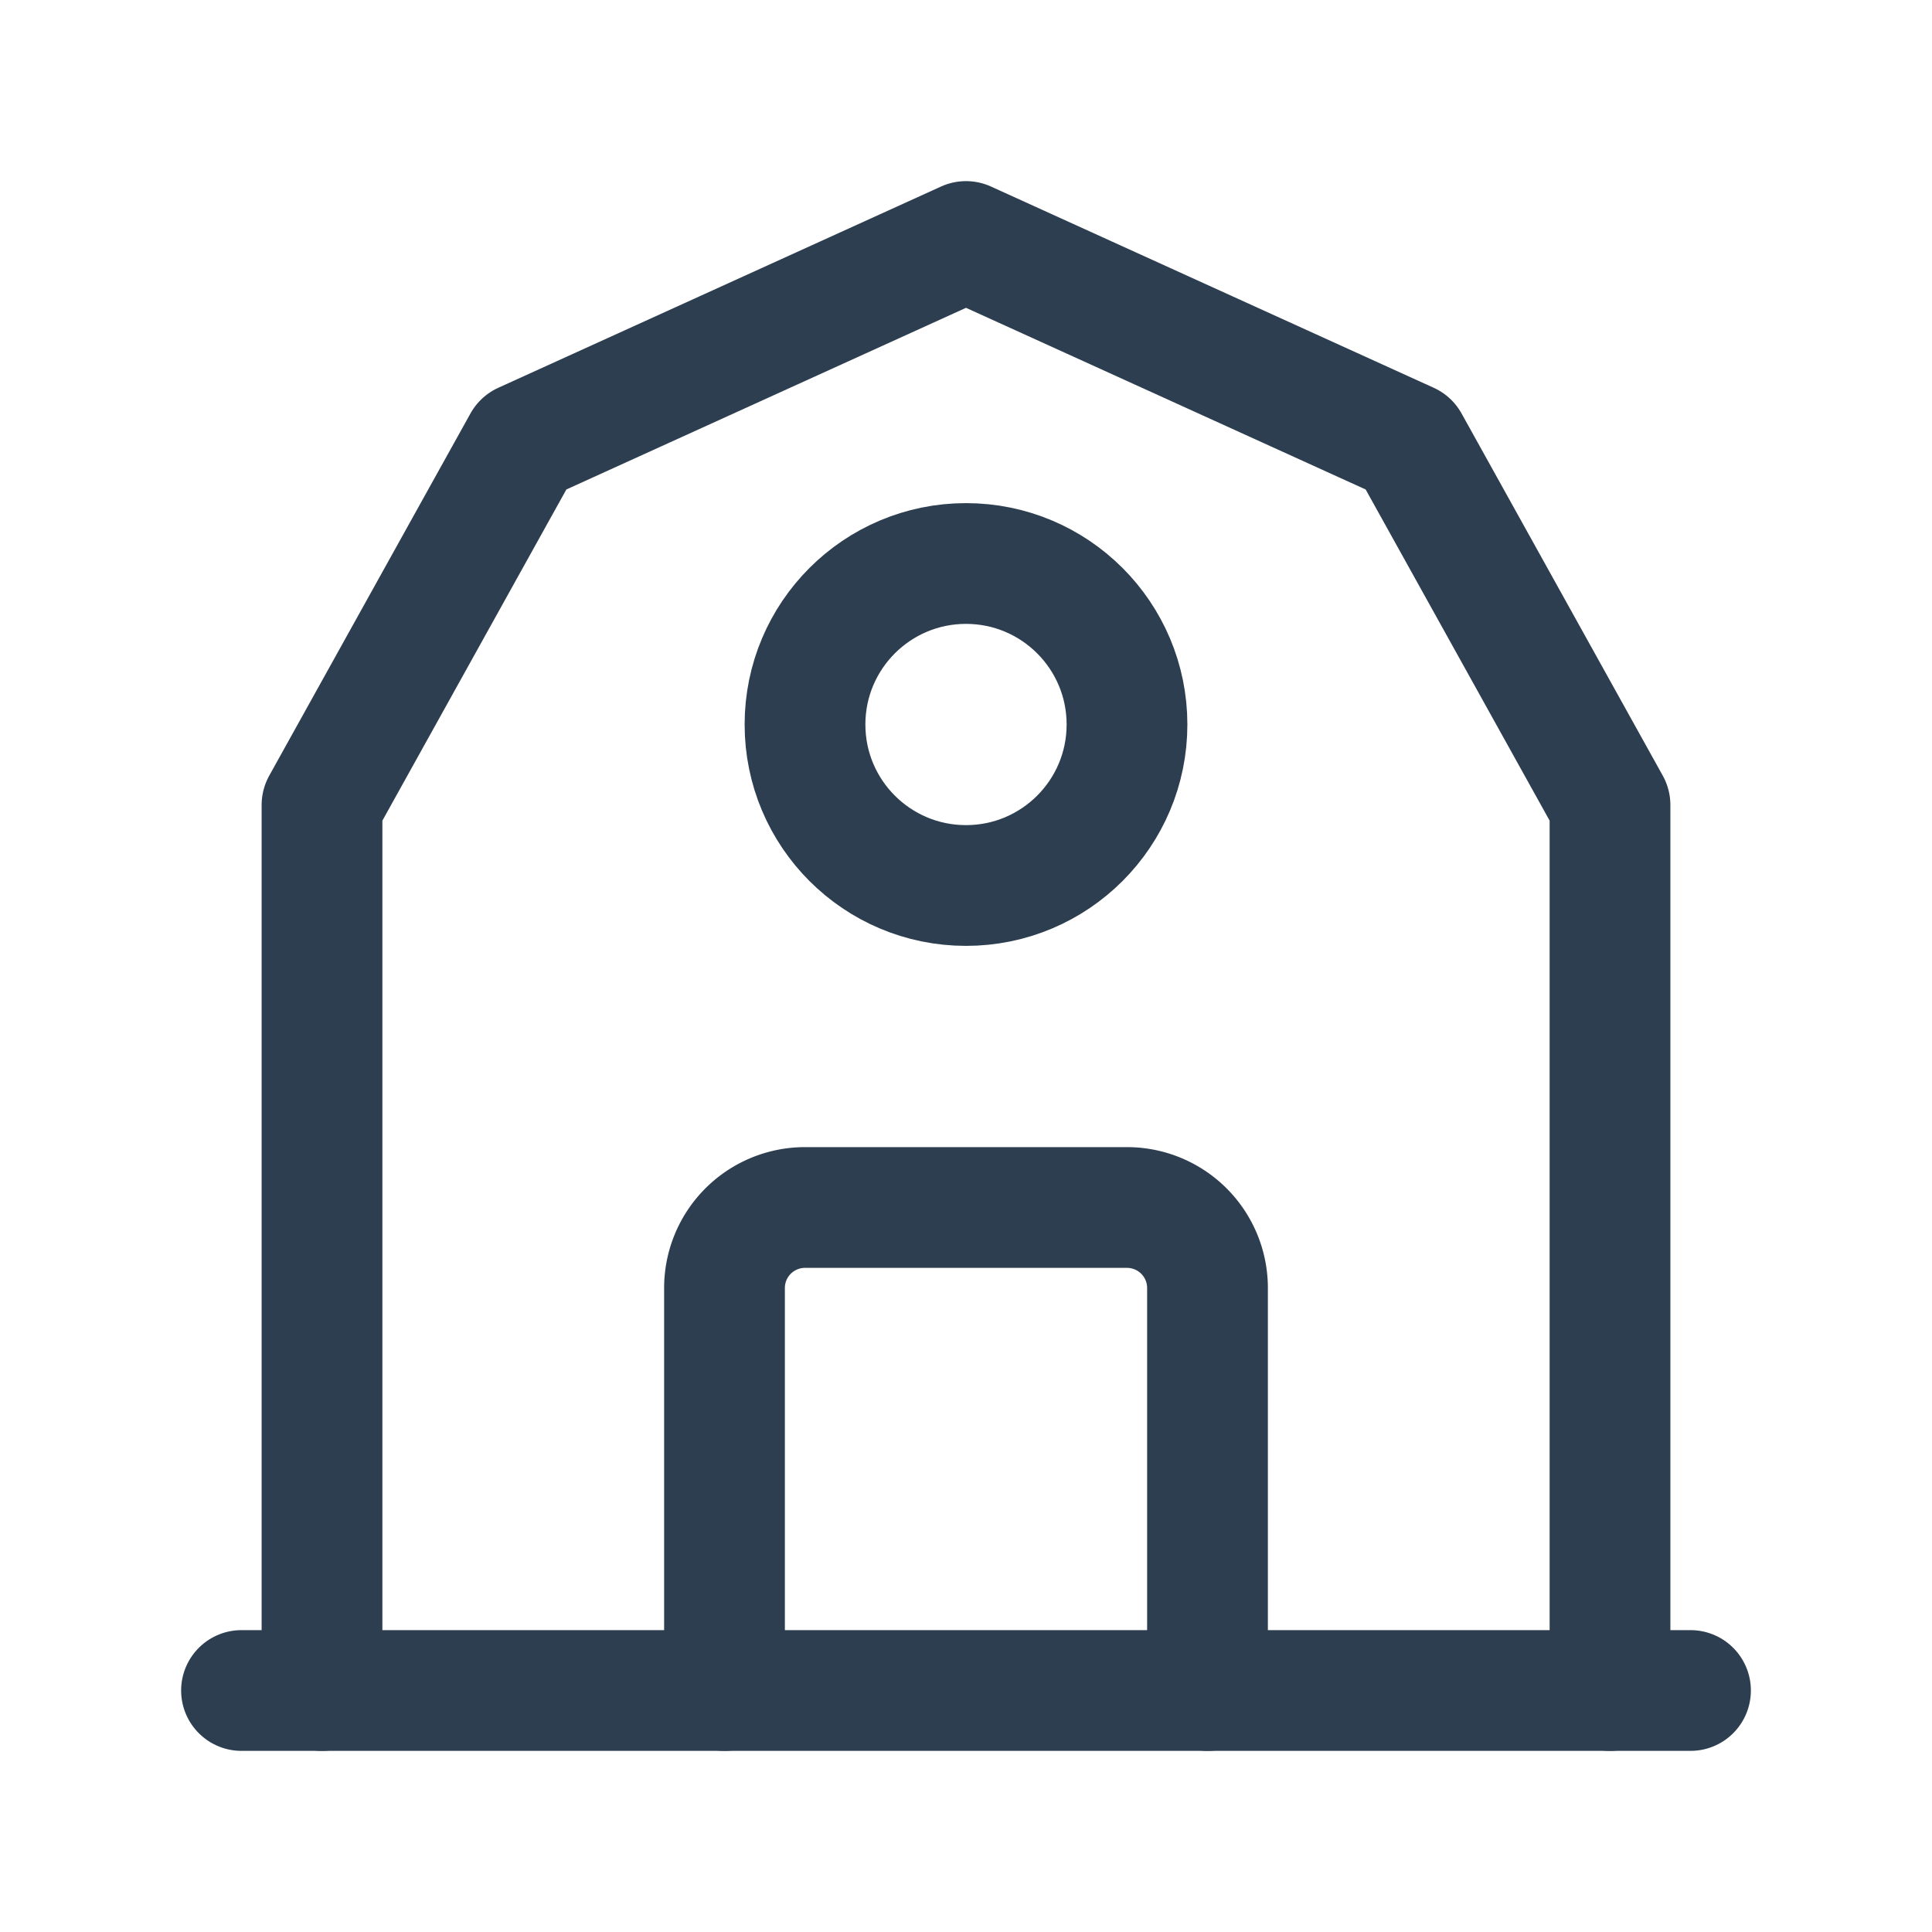 <svg xmlns="http://www.w3.org/2000/svg" class="icon icon-tabler icon-tabler-building-cottage" width="44" height="44" viewBox="0 0 24 24" stroke-width="1.5" stroke="#2c3e50" fill="none" stroke-linecap="round" stroke-linejoin="round">
    <path stroke="none" d="M0 0h24v24H0z" fill="none"/>
    <line x1="3" y1="21" x2="21" y2="21" />
    <path d="M4 21v-11l2.5 -4.5l5.5 -2.5l5.5 2.5l2.5 4.5v11" />
    <circle cx="12" cy="9" r="2" />
    <path d="M9 21v-5a1 1 0 0 1 1 -1h4a1 1 0 0 1 1 1v5" />
</svg>
